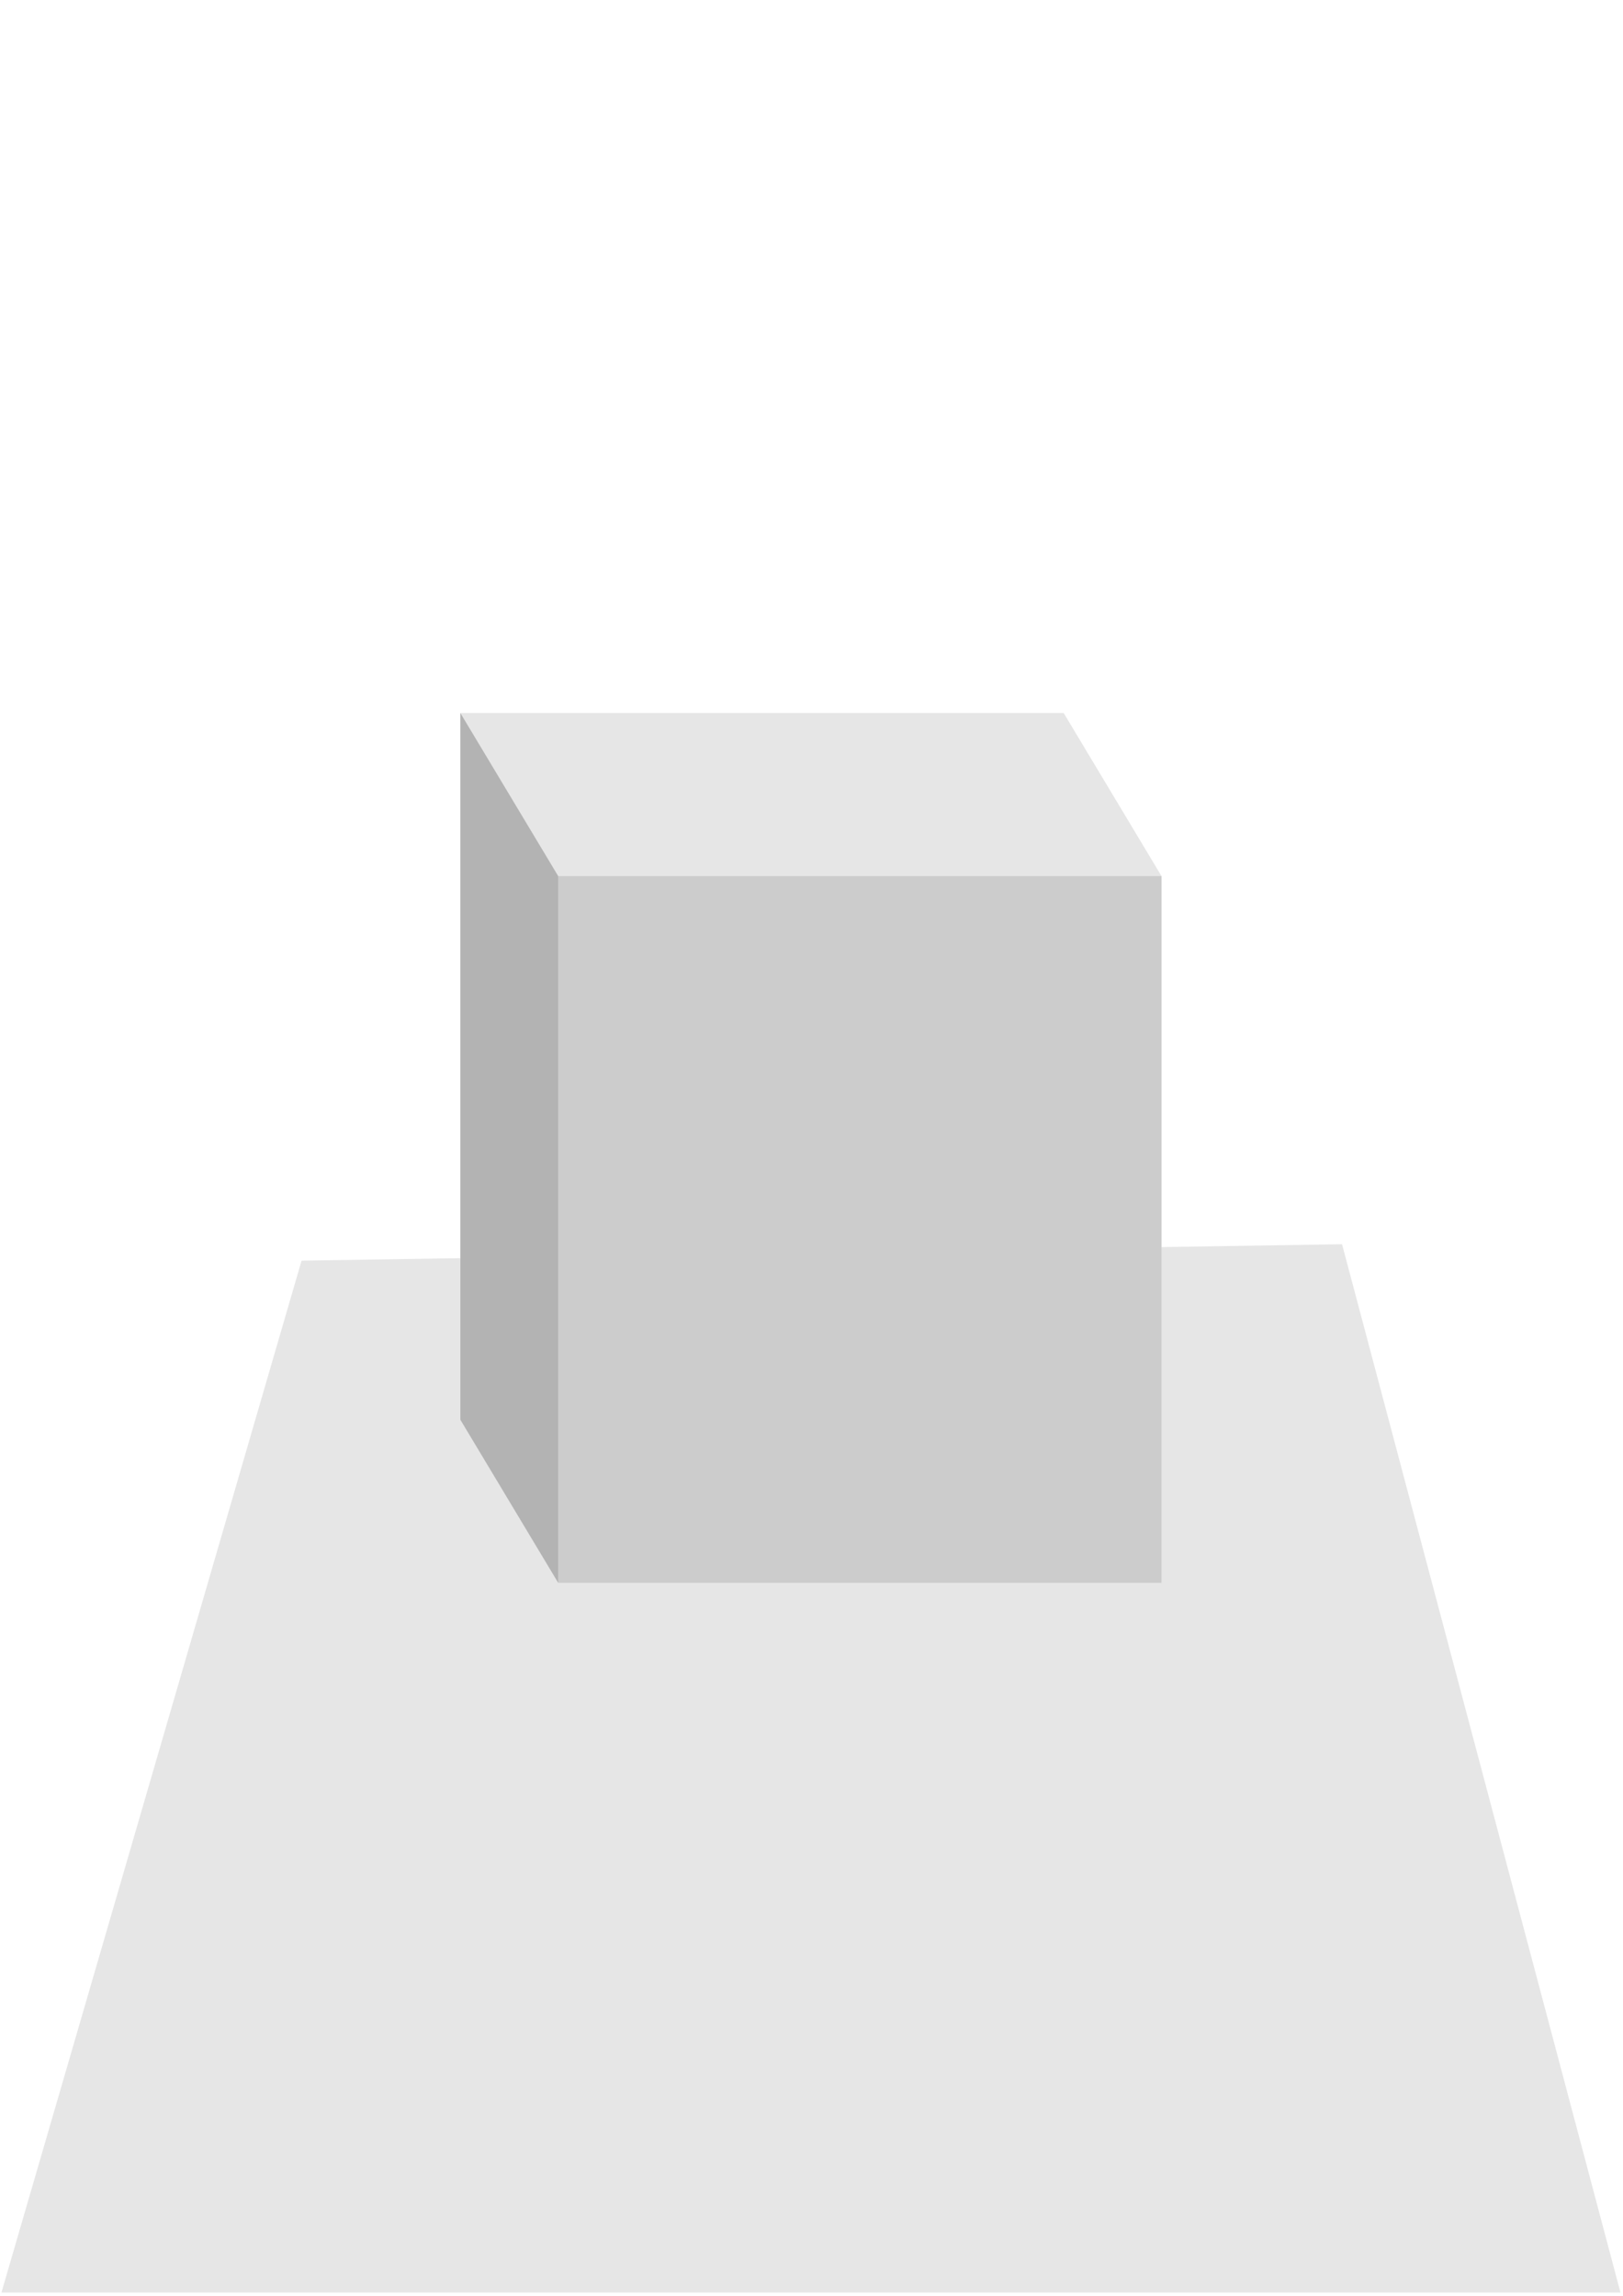 <?xml version="1.0" encoding="UTF-8"?>
<!DOCTYPE svg PUBLIC "-//W3C//DTD SVG 1.1//EN" "http://www.w3.org/Graphics/SVG/1.1/DTD/svg11.dtd">
<!-- Creator: CorelDRAW 2019 (64-Bit Evaluation Version) -->
<svg xmlns="http://www.w3.org/2000/svg" xml:space="preserve" width="210mm" height="297mm" version="1.1" style="shape-rendering:geometricPrecision; text-rendering:geometricPrecision; image-rendering:optimizeQuality; fill-rule:evenodd; clip-rule:evenodd"
viewBox="0 0 21000 29700"
 xmlns:xlink="http://www.w3.org/1999/xlink"
 xmlns:xodm="http://www.corel.com/coreldraw/odm/2003">
 <defs>
  <style type="text/css">
   <![CDATA[
    .fil2 {fill:#B3B3B3}
    .fil1 {fill:#CCCCCC}
    .fil0 {fill:#E6E6E6}
   ]]>
  </style>
 </defs>
 <g id="Layer_x0020_1">
  <path class="fil0" d="M3901.99 16308.61l13462.81 -212.44 3602.32 13561.36 -20948.49 0 3883.36 -13348.92z"/>
  <g id="_1598757966928">
   <path class="fil0" d="M5956.8 9224.4l7806.27 0 1265.87 2109.79 0 9142.47 -7806.26 0 -1265.88 -2109.8 0 -9142.46z"/>
   <rect class="fil1" x="7222.67" y="11334.18" width="7806.26" height="9142.47"/>
   <path class="fil2" d="M5956.8 9224.4l1265.88 2109.79 0 9142.47 -1265.88 -2109.8 0 -9142.46z"/>
  </g>
 </g>
</svg>
